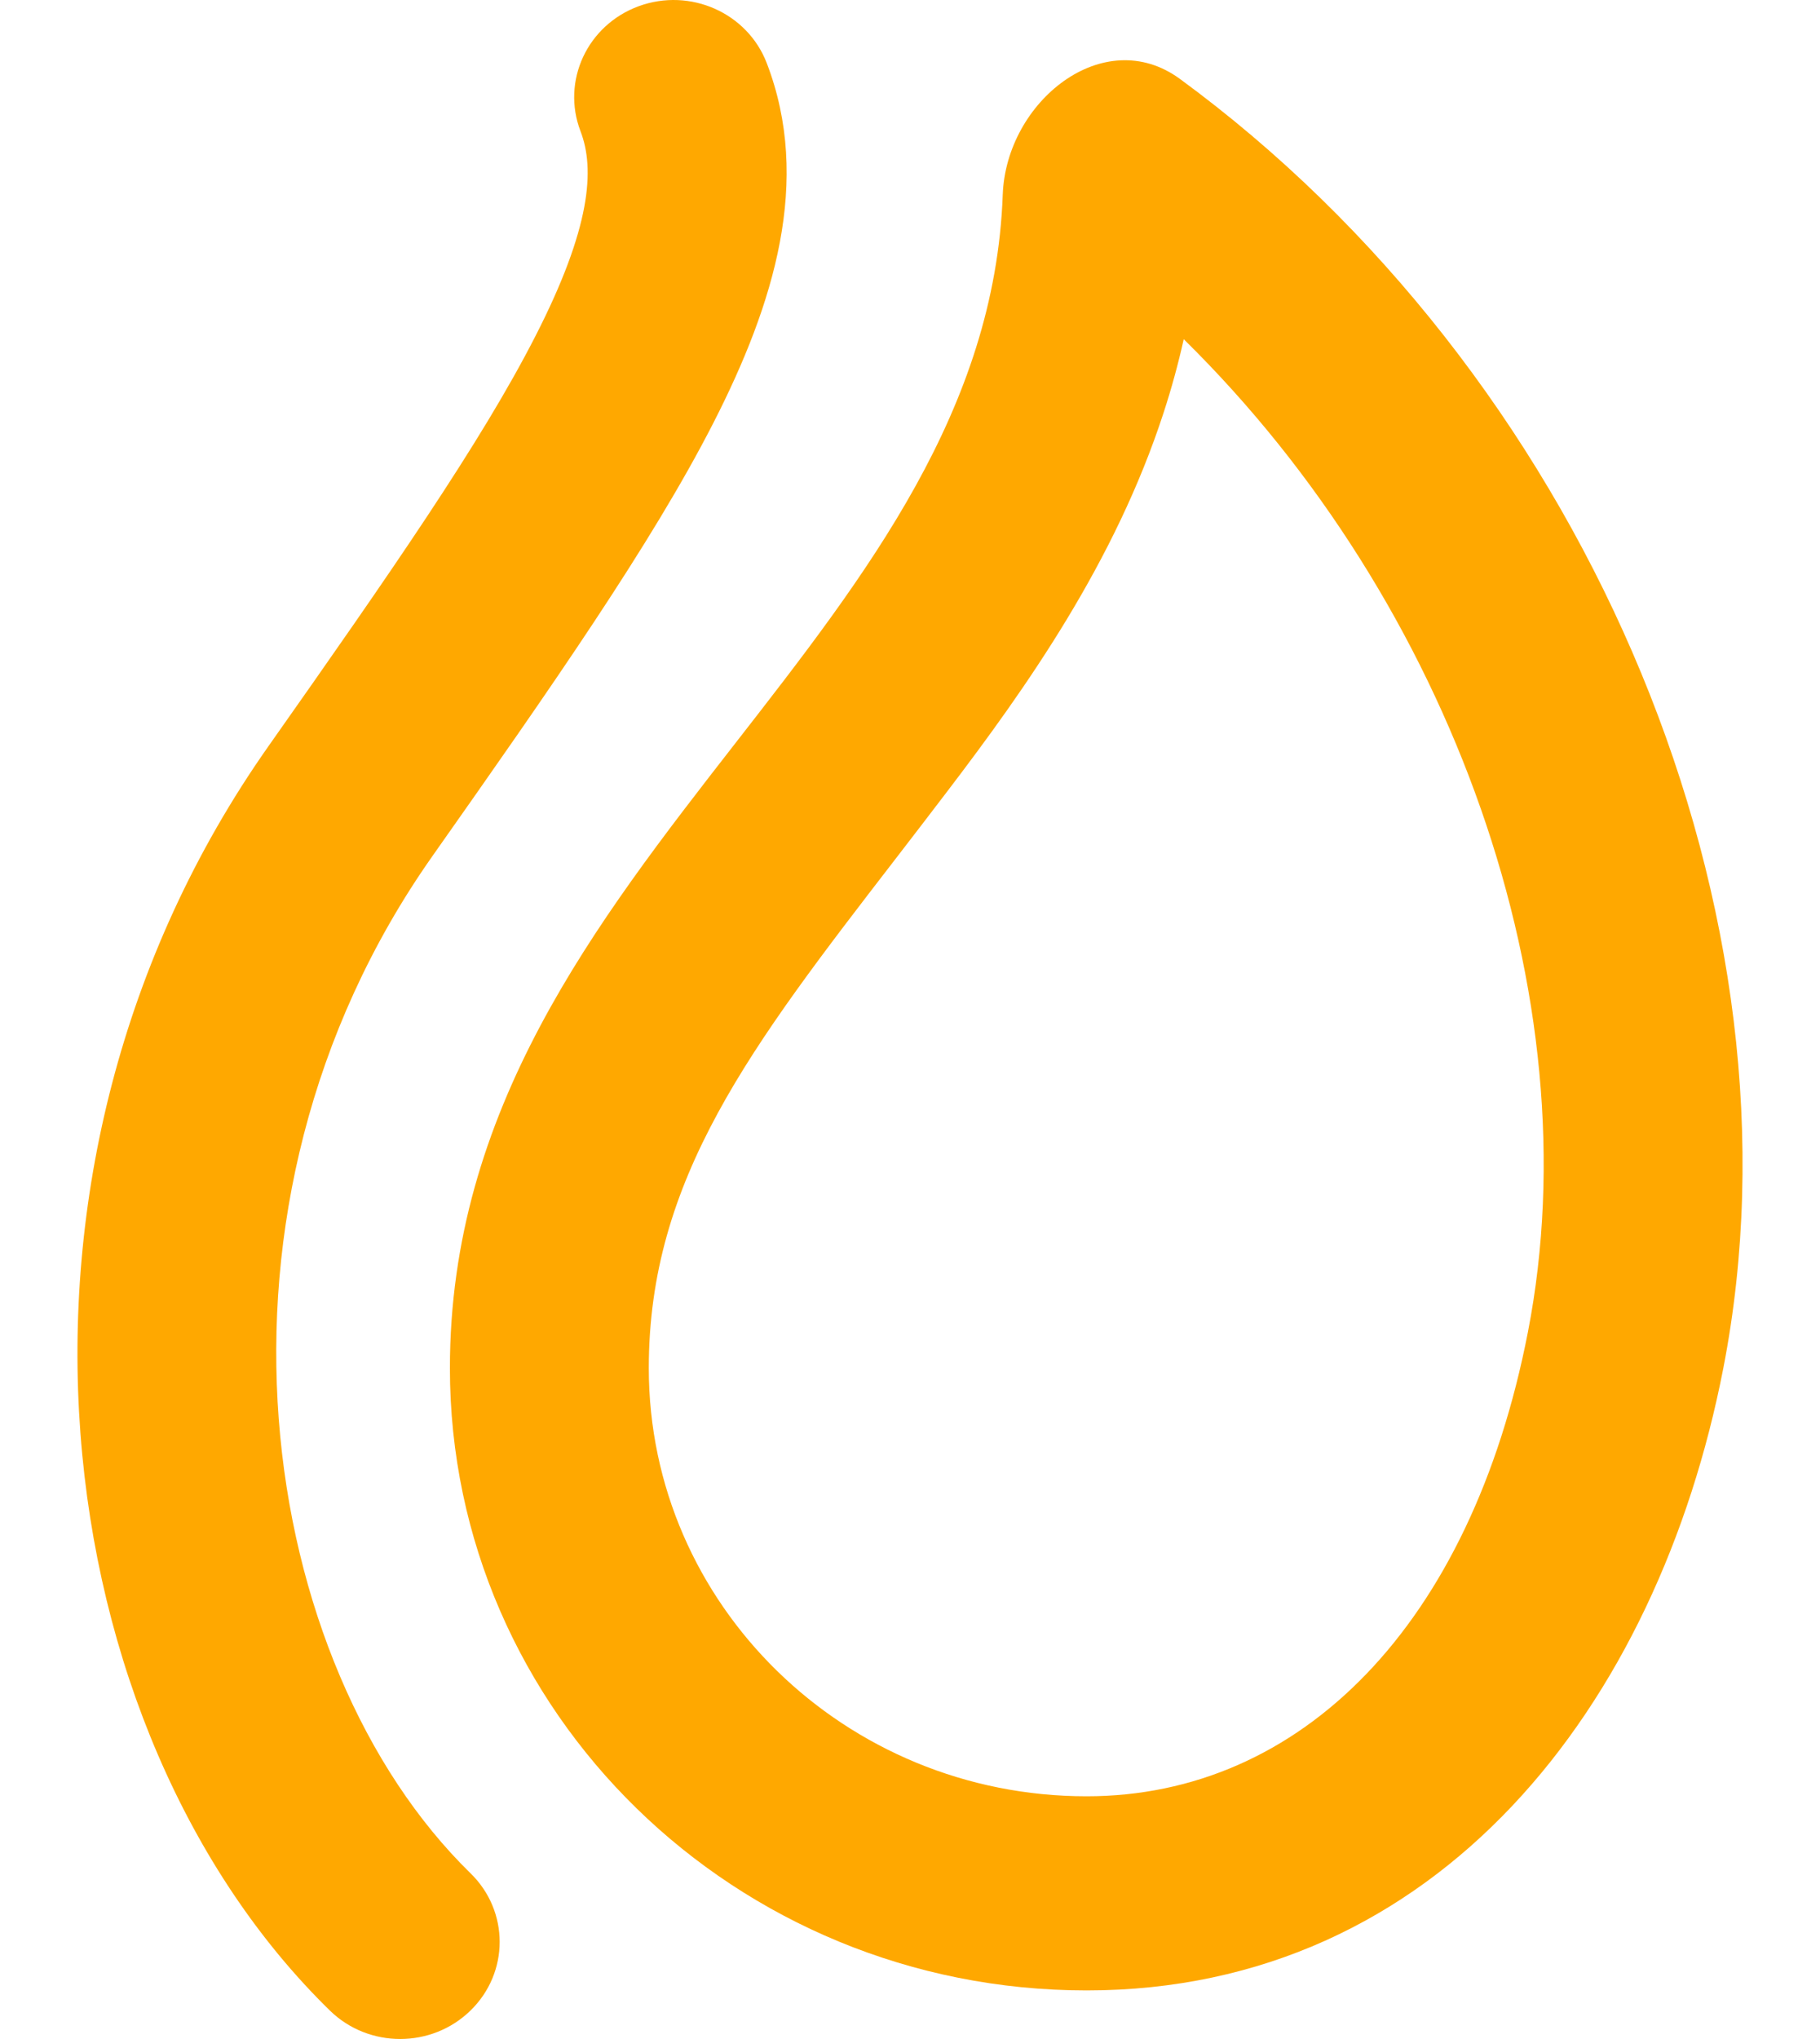 <svg width="25" height="28" viewBox="0 0 25 28" fill="none" xmlns="http://www.w3.org/2000/svg">
<path fill-rule="evenodd" clip-rule="evenodd" d="M14.926 24.667C17.862 24.667 20.204 22.326 20.988 18.291C21.884 13.687 19.94 8.274 16.26 4.658C16.184 4.999 16.092 5.335 15.984 5.666C15.316 7.72 14.101 9.439 13.01 10.87C12.77 11.186 12.536 11.489 12.31 11.783C10.308 14.379 8.912 16.189 8.912 18.788C8.912 22.037 11.607 24.667 14.926 24.667ZM13.774 2.674C13.666 5.628 11.906 7.888 10.108 10.197C8.167 12.691 6.18 15.242 6.18 18.788C6.18 23.508 10.096 27.333 14.926 27.333C19.756 27.333 22.77 23.425 23.672 18.788C24.878 12.588 21.867 5.381 16.452 1.266C16.371 1.205 16.289 1.144 16.208 1.084C15.16 0.316 13.82 1.395 13.774 2.674Z" fill="#FFA800"/>
<path fill-rule="evenodd" clip-rule="evenodd" d="M8.774 0.085C9.48 -0.173 10.267 0.176 10.532 0.866C11.152 2.478 10.637 4.168 9.799 5.808C8.946 7.475 7.568 9.444 5.94 11.756C2.532 16.594 3.544 22.874 6.463 25.724C6.997 26.244 6.997 27.089 6.463 27.609C5.93 28.13 5.065 28.13 4.532 27.61C0.621 23.792 -0.415 16.073 3.689 10.245C5.355 7.879 6.606 6.081 7.354 4.617C8.117 3.127 8.174 2.322 7.974 1.802C7.71 1.112 8.067 0.344 8.774 0.085Z" fill="#FFA800"/>
</svg>
